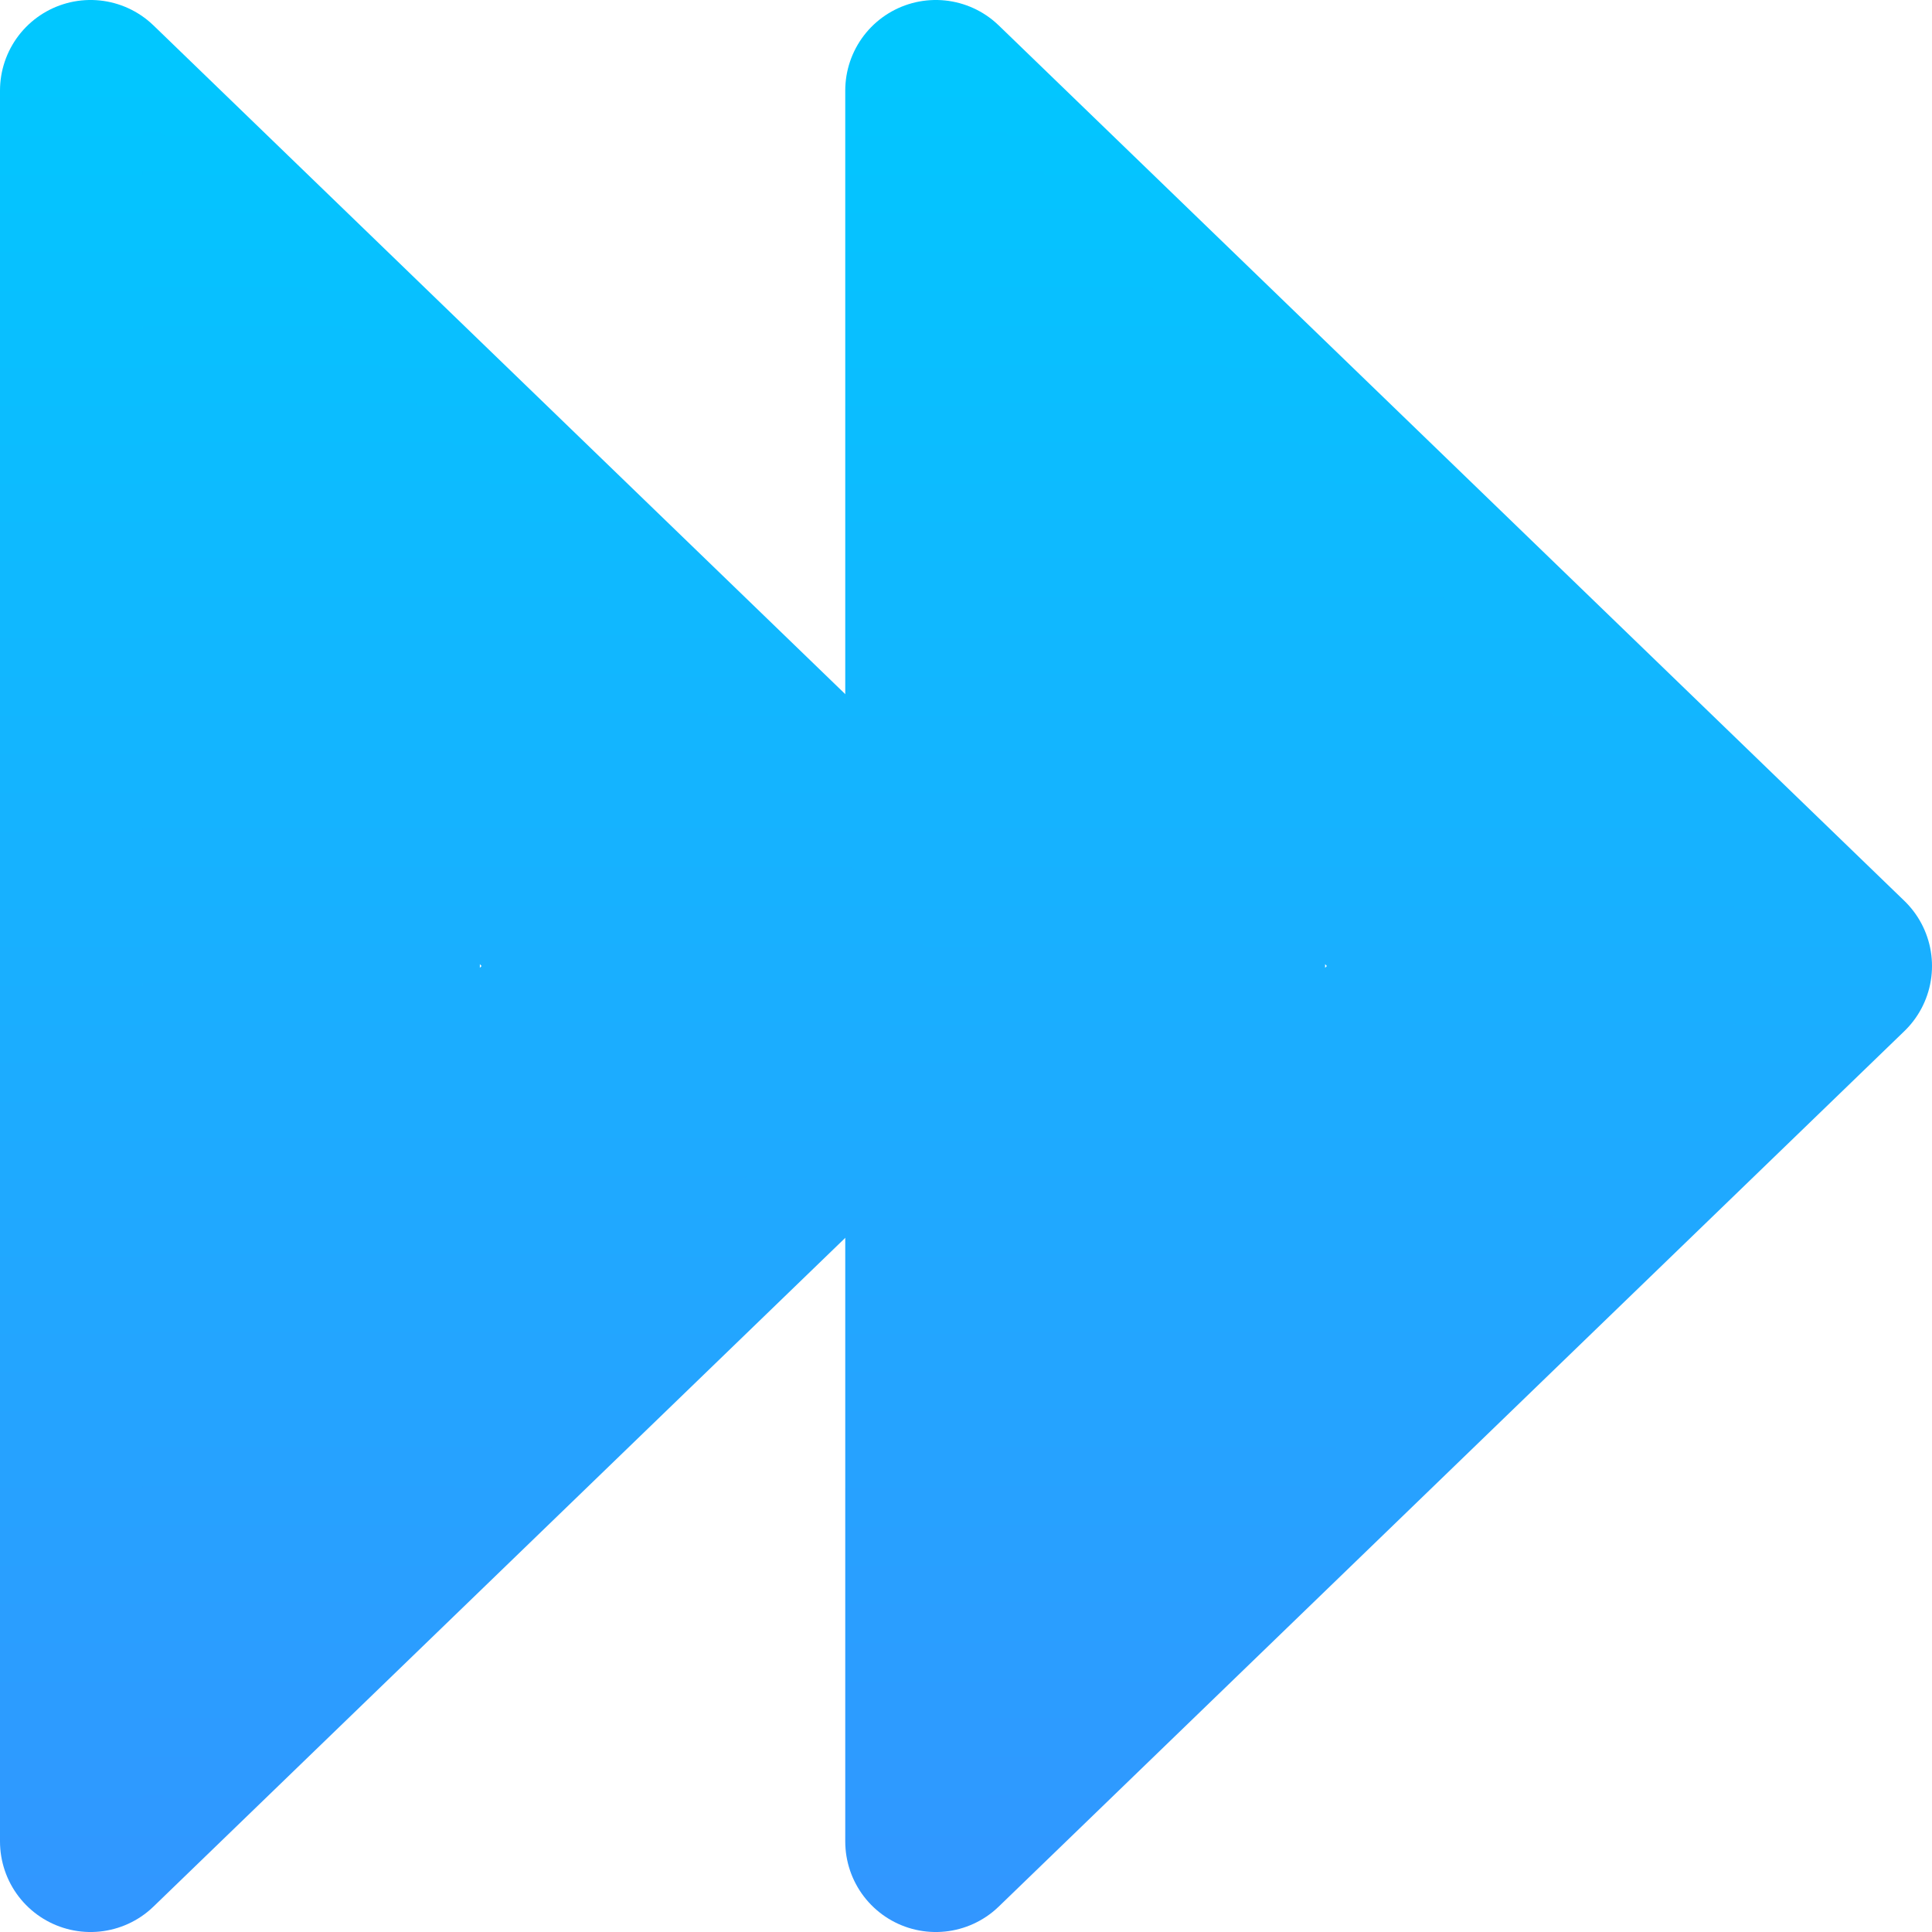 <?xml version="1.0" encoding="UTF-8" standalone="no"?>
<svg
   xmlns:dc="http://purl.org/dc/elements/1.1/"
   xmlns:cc="http://creativecommons.org/ns#"
   xmlns:rdf="http://www.w3.org/1999/02/22-rdf-syntax-ns#"
   xmlns:svg="http://www.w3.org/2000/svg"
   xmlns="http://www.w3.org/2000/svg"
   xmlns:xlink="http://www.w3.org/1999/xlink"
   xmlns:sodipodi="http://sodipodi.sourceforge.net/DTD/sodipodi-0.dtd"
   xmlns:inkscape="http://www.inkscape.org/namespaces/inkscape"
   height="512"
   viewBox="0 0 512 512"
   width="512"
   version="1.1"
   id="svg24"
   sodipodi:docname="Seek-Forward.svg"
   inkscape:version="0.92.3 (2405546, 2018-03-11)">
  <sodipodi:namedview
     pagecolor="#ffffff"
     bordercolor="#666666"
     borderopacity="1"
     objecttolerance="10"
     gridtolerance="10"
     guidetolerance="10"
     inkscape:pageopacity="0"
     inkscape:pageshadow="2"
     inkscape:window-width="1233"
     inkscape:window-height="1374"
     id="namedview26"
     showgrid="false"
     inkscape:snap-bbox="true"
     inkscape:snap-bbox-edge-midpoints="true"
     inkscape:zoom="0.30566406"
     inkscape:cx="454.62862"
     inkscape:cy="130.98464"
     inkscape:window-x="2395"
     inkscape:window-y="506"
     inkscape:window-maximized="0"
     inkscape:current-layer="svg24"
     inkscape:snap-page="true" />
  <defs
     id="defs12">
    <linearGradient
       id="linearGradient4219"
       y2="541.36"
       gradientUnits="userSpaceOnUse"
       x2="255"
       y1="1053.4"
       x1="255">
      <stop
         style="stop-color:#3296ff"
         offset="0"
         id="stop2" />
      <stop
         style="stop-color:#00c8ff"
         offset="1"
         id="stop4" />
    </linearGradient>
    <linearGradient
       id="linearGradient4227"
       y2="797.36"
       gradientUnits="userSpaceOnUse"
       x2="543"
       y1="797.36"
       x1="31">
      <stop
         style="stop-color:#3296ff"
         offset="0"
         id="stop7" />
      <stop
         style="stop-color:#00c8ff"
         offset="1"
         id="stop9" />
    </linearGradient>
    <linearGradient
       x1="255"
       y1="1053.4"
       x2="255"
       gradientUnits="userSpaceOnUse"
       y2="541.36"
       id="linearGradient4155">
      <stop
         id="stop2-3"
         offset="0"
         style="stop-color:#009632" />
      <stop
         id="stop4-6"
         offset="1"
         style="stop-color:#00c864" />
    </linearGradient>
    <linearGradient
       id="linearGradient4277"
       y2="127.64"
       gradientUnits="userSpaceOnUse"
       x2="686.44"
       gradientTransform="matrix(1.099,0,0,1.068,-754.009,-1070.844)"
       y1="427.23"
       x1="894.36">
      <stop
         offset="0"
         id="stop824" />
      <stop
         style="stop-color:#323232"
         offset="1"
         id="stop826" />
    </linearGradient>
    <linearGradient
       id="linearGradient4341"
       y2="517.24"
       gradientUnits="userSpaceOnUse"
       x2="352.87"
       gradientTransform="translate(-375.099,-1483.751)"
       y1="901.24"
       x1="627.56">
      <stop
         style="stop-opacity:.376"
         offset="0"
         id="stop829" />
      <stop
         style="stop-opacity:.376"
         offset=".464"
         id="stop831" />
      <stop
         style="stop-color:#fff;stop-opacity:.251"
         offset=".54"
         id="stop833" />
      <stop
         style="stop-color:#fff;stop-opacity:.251"
         offset="1"
         id="stop835" />
    </linearGradient>
    <linearGradient
       id="linearGradient4361"
       y2="125.86"
       gradientUnits="userSpaceOnUse"
       x2="686.94"
       gradientTransform="translate(-686.249,-1060.372)"
       y1="445.86"
       x1="915.53">
      <stop
         style="stop-color:#fff;stop-opacity:.251"
         offset="0"
         id="stop838" />
      <stop
         style="stop-color:#fff;stop-opacity:.251"
         offset=".485"
         id="stop840" />
      <stop
         style="stop-opacity:.376"
         offset=".513"
         id="stop842" />
      <stop
         style="stop-opacity:.376"
         offset="1"
         id="stop844" />
    </linearGradient>
    <linearGradient
       id="linearGradient4388"
       y2="93.863"
       gradientUnits="userSpaceOnUse"
       x2="664.02"
       gradientTransform="translate(-686.249,-1060.373)"
       y1="477.86"
       x1="938.71">
      <stop
         style="stop-color:#969696"
         offset="0"
         id="stop847" />
      <stop
         style="stop-color:#c8c8c8"
         offset="1"
         id="stop849" />
    </linearGradient>
    <linearGradient
       id="linearGradient4634"
       y2="-379.77"
       gradientUnits="userSpaceOnUse"
       x2="42.554"
       gradientTransform="matrix(.391 0 0 .395 238.86 342)"
       y1="-55.695"
       x1="42.554">
      <stop
         style="stop-color:#00c896"
         offset="0"
         id="stop852" />
      <stop
         style="stop-color:#00c8c8"
         offset="1"
         id="stop854" />
    </linearGradient>
    <filter
       id="filter4181"
       style="color-interpolation-filters:sRGB"
       height="1.357"
       width="1.415"
       y="-.179"
       x="-.207">
      <feGaussianBlur
         stdDeviation="8.693"
         id="feGaussianBlur857" />
    </filter>
    <linearGradient
       y2="-1427.763"
       x2="200.524"
       y1="-1008.856"
       x1="200.524"
       gradientTransform="matrix(1.057,0,0,1.222,11.425,1745.054)"
       gradientUnits="userSpaceOnUse"
       id="linearGradient913"
       xlink:href="#linearGradient4227"
       inkscape:collect="always" />
    <linearGradient
       inkscape:collect="always"
       xlink:href="#linearGradient4227"
       id="linearGradient1022"
       gradientUnits="userSpaceOnUse"
       gradientTransform="matrix(-1.057,0,0,1.222,276.575,1745.054)"
       x1="200.524"
       y1="-1008.856"
       x2="200.524"
       y2="-1427.763" />
    <linearGradient
       inkscape:collect="always"
       xlink:href="#linearGradient4227"
       id="linearGradient853"
       gradientUnits="userSpaceOnUse"
       gradientTransform="matrix(0.469,0,0,0.597,218.293,982.772)"
       x1="11.022"
       y1="-789.169"
       x2="11.022"
       y2="-1647.449" />
    <linearGradient
       inkscape:collect="always"
       xlink:href="#linearGradient4227"
       id="linearGradient857"
       gradientUnits="userSpaceOnUse"
       gradientTransform="matrix(0.469,0,0,0.597,-5.706,982.772)"
       x1="489.079"
       y1="-789.169"
       x2="489.079"
       y2="-1647.449" />
  </defs>
  <g
     id="g863"
     transform="matrix(-1,0,0,1,512,0)">
    <path
       inkscape:connector-curvature="0"
       style="fill:#3296ff;fill-opacity:0;fill-rule:evenodd;stroke:url(#linearGradient913);stroke-width:48;stroke-linecap:round;stroke-linejoin:round;stroke-miterlimit:4;stroke-dasharray:none"
       d="M 488,488.003 V 23.997 L 247.999,256 Z"
       id="path872" />
    <path
       id="path1018"
       d="M 264,488.003 V 23.997 l -240.001,232.003 z"
       style="fill:#3296ff;fill-opacity:0;fill-rule:evenodd;stroke:url(#linearGradient1022);stroke-width:48;stroke-linecap:round;stroke-linejoin:round;stroke-miterlimit:4;stroke-dasharray:none"
       inkscape:connector-curvature="0" />
    <path
       id="path849"
       d="M 429.478,369.235 V 142.765 L 323.126,256 Z"
       style="fill:#3296ff;fill-opacity:0;fill-rule:evenodd;stroke:url(#linearGradient853);stroke-width:89.291;stroke-linecap:round;stroke-linejoin:miter;stroke-miterlimit:4;stroke-dasharray:none"
       inkscape:connector-curvature="0" />
    <path
       inkscape:connector-curvature="0"
       style="fill:#3296ff;fill-opacity:0;fill-rule:evenodd;stroke:url(#linearGradient857);stroke-width:89.291;stroke-linecap:round;stroke-linejoin:miter;stroke-miterlimit:4;stroke-dasharray:none"
       d="M 205.478,369.235 V 142.765 L 99.126,256 Z"
       id="path855" />
  </g>
</svg>
